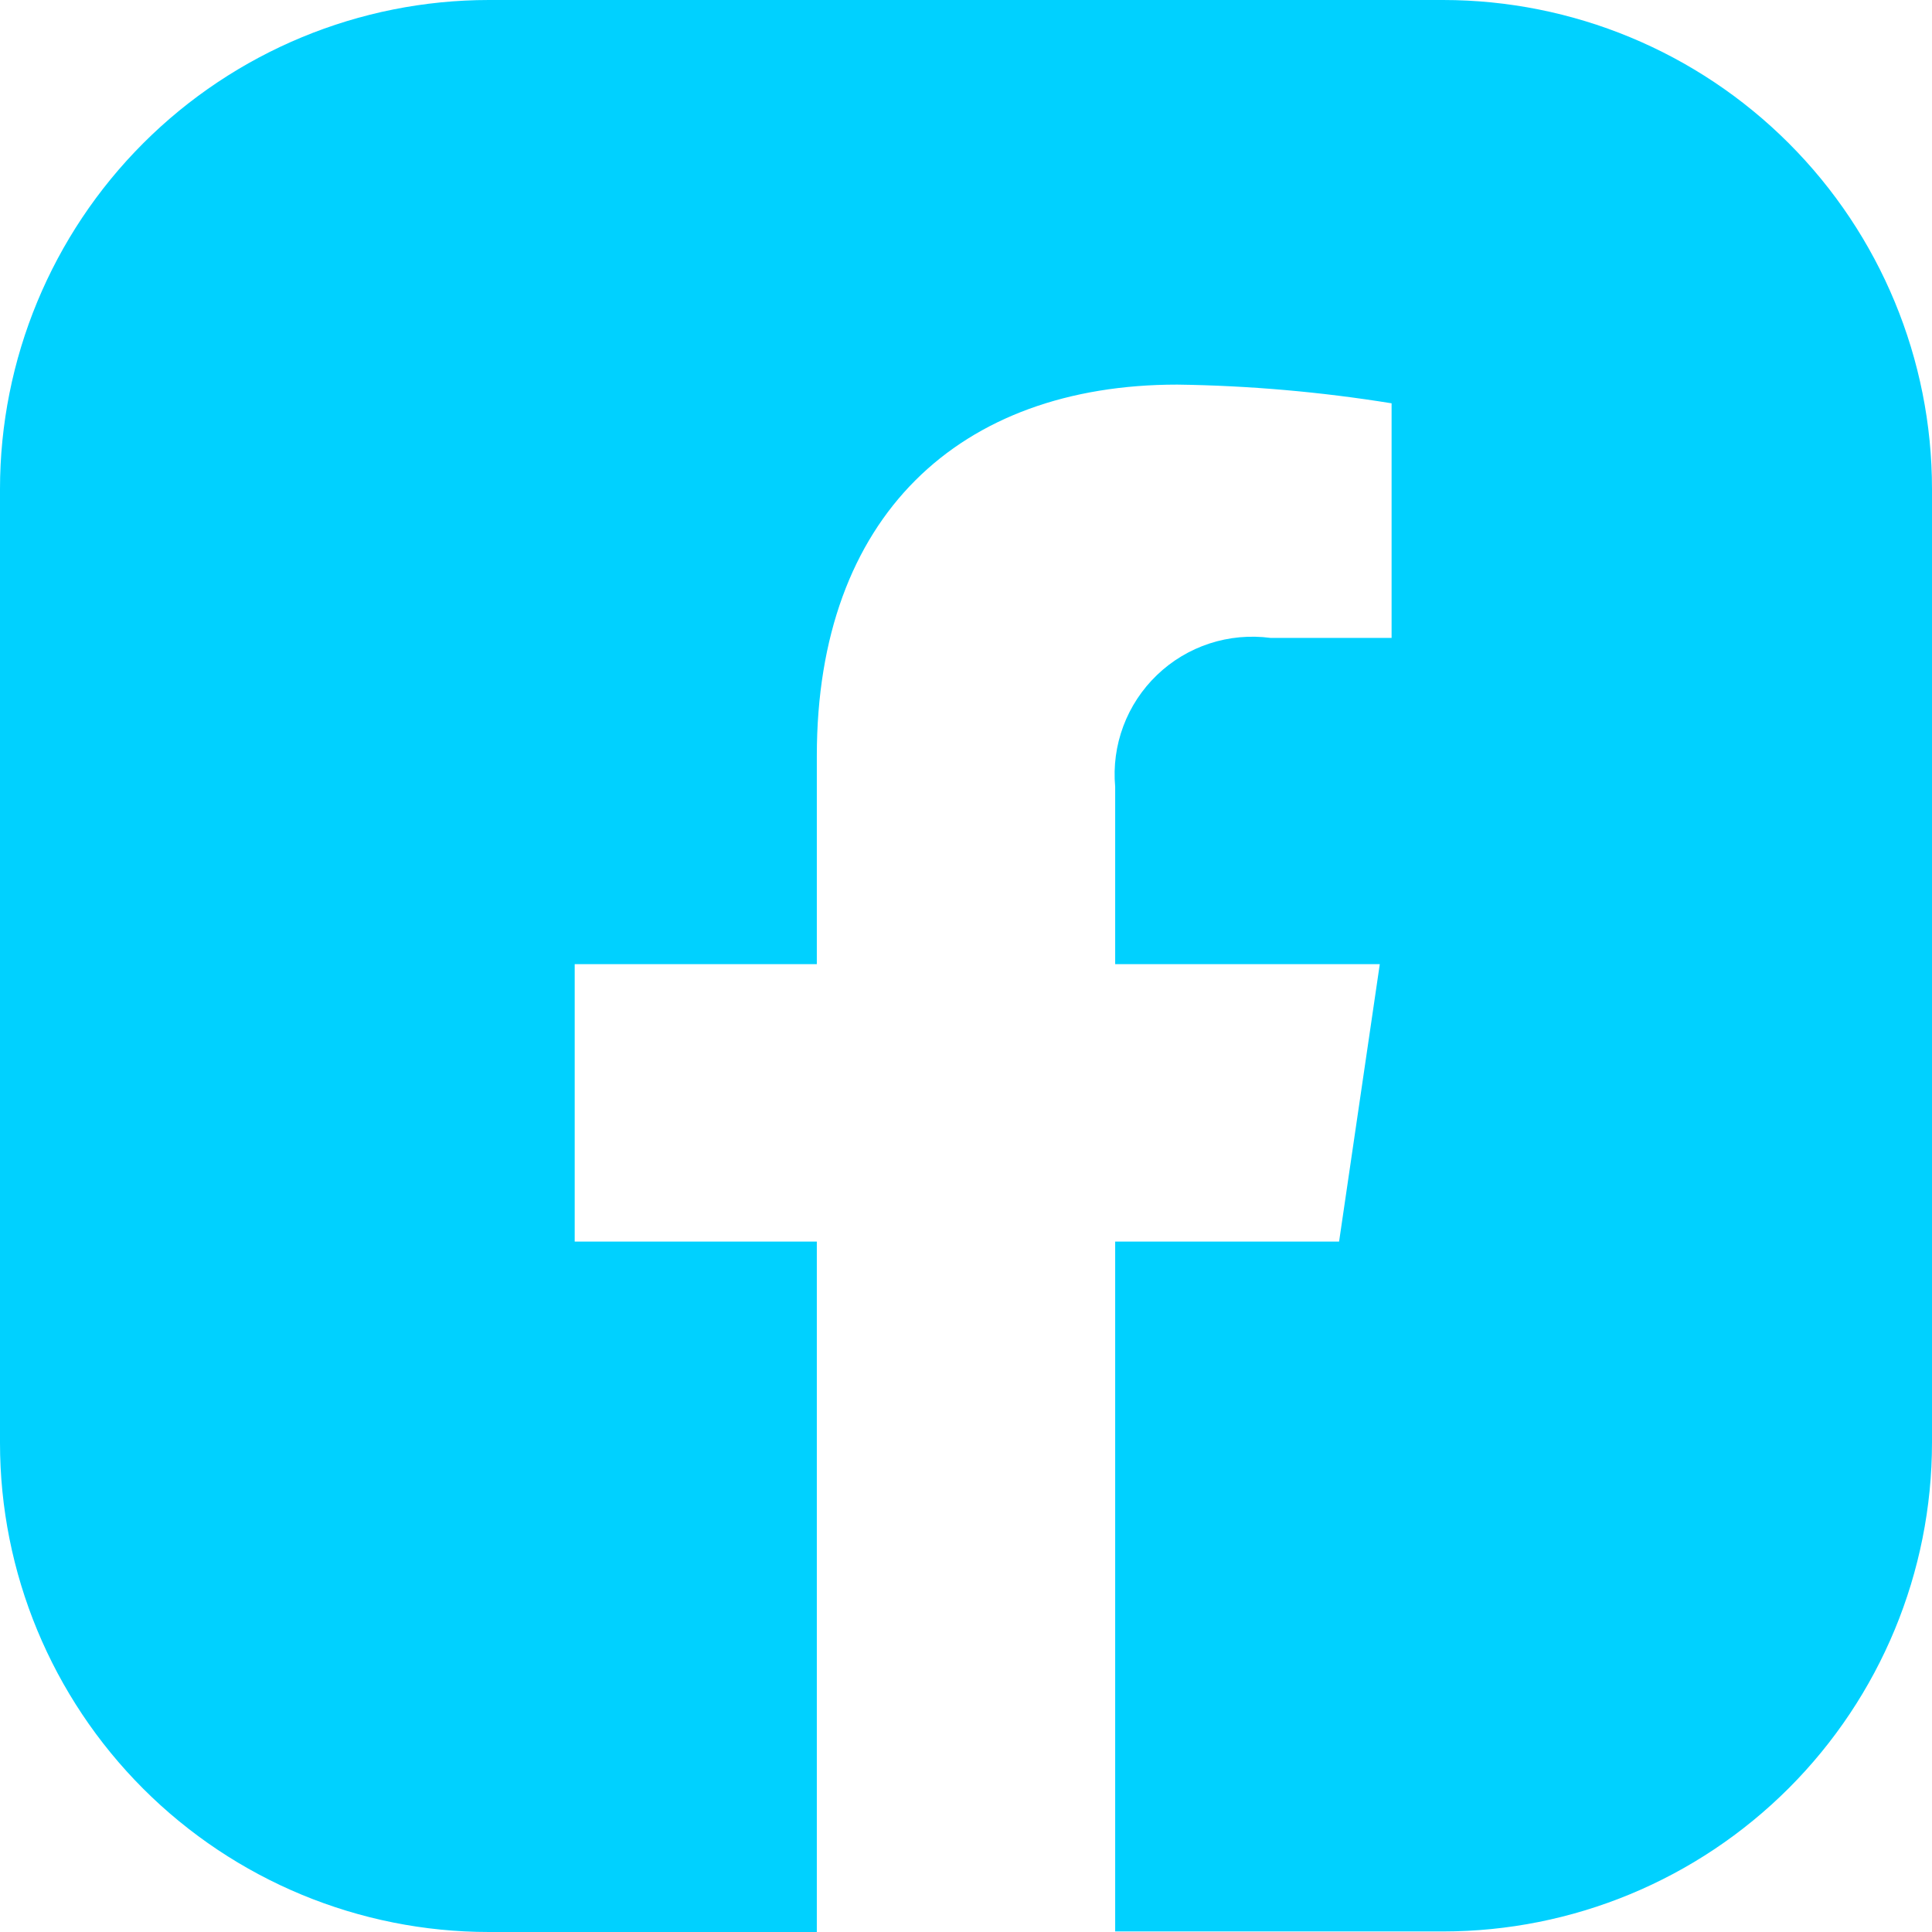 <svg width="28" height="28" viewBox="0 0 28 28" fill="none" xmlns="http://www.w3.org/2000/svg">
<g clip-path="url(#clip0_351_142)">
<path d="M20.913 0H7.087C5.208 0 3.405 0.747 2.076 2.076C0.747 3.405 0 5.208 0 7.087L0 20.913C0 22.792 0.747 24.595 2.076 25.924C3.405 27.253 5.208 28 7.087 28H11.838V17.994H8.329V13.973H11.838V10.953C11.838 7.483 13.903 5.574 17.062 5.574C18.103 5.588 19.14 5.679 20.168 5.845V9.245H18.413C18.116 9.206 17.814 9.233 17.529 9.326C17.245 9.419 16.984 9.575 16.768 9.783C16.552 9.99 16.385 10.243 16.28 10.524C16.175 10.804 16.135 11.105 16.162 11.403V13.973H19.997L19.407 17.994H16.162V27.992H20.913C22.792 27.992 24.595 27.245 25.924 25.916C27.253 24.587 28 22.785 28 20.905V7.087C28 5.208 27.253 3.405 25.924 2.076C24.595 0.747 22.792 0 20.913 0V0Z" fill="#00D1FF"/>
</g>
<defs>
<clipPath id="clip0_351_142">
<rect width="28" height="28" fill="white"/>
</clipPath>
</defs>
</svg>
